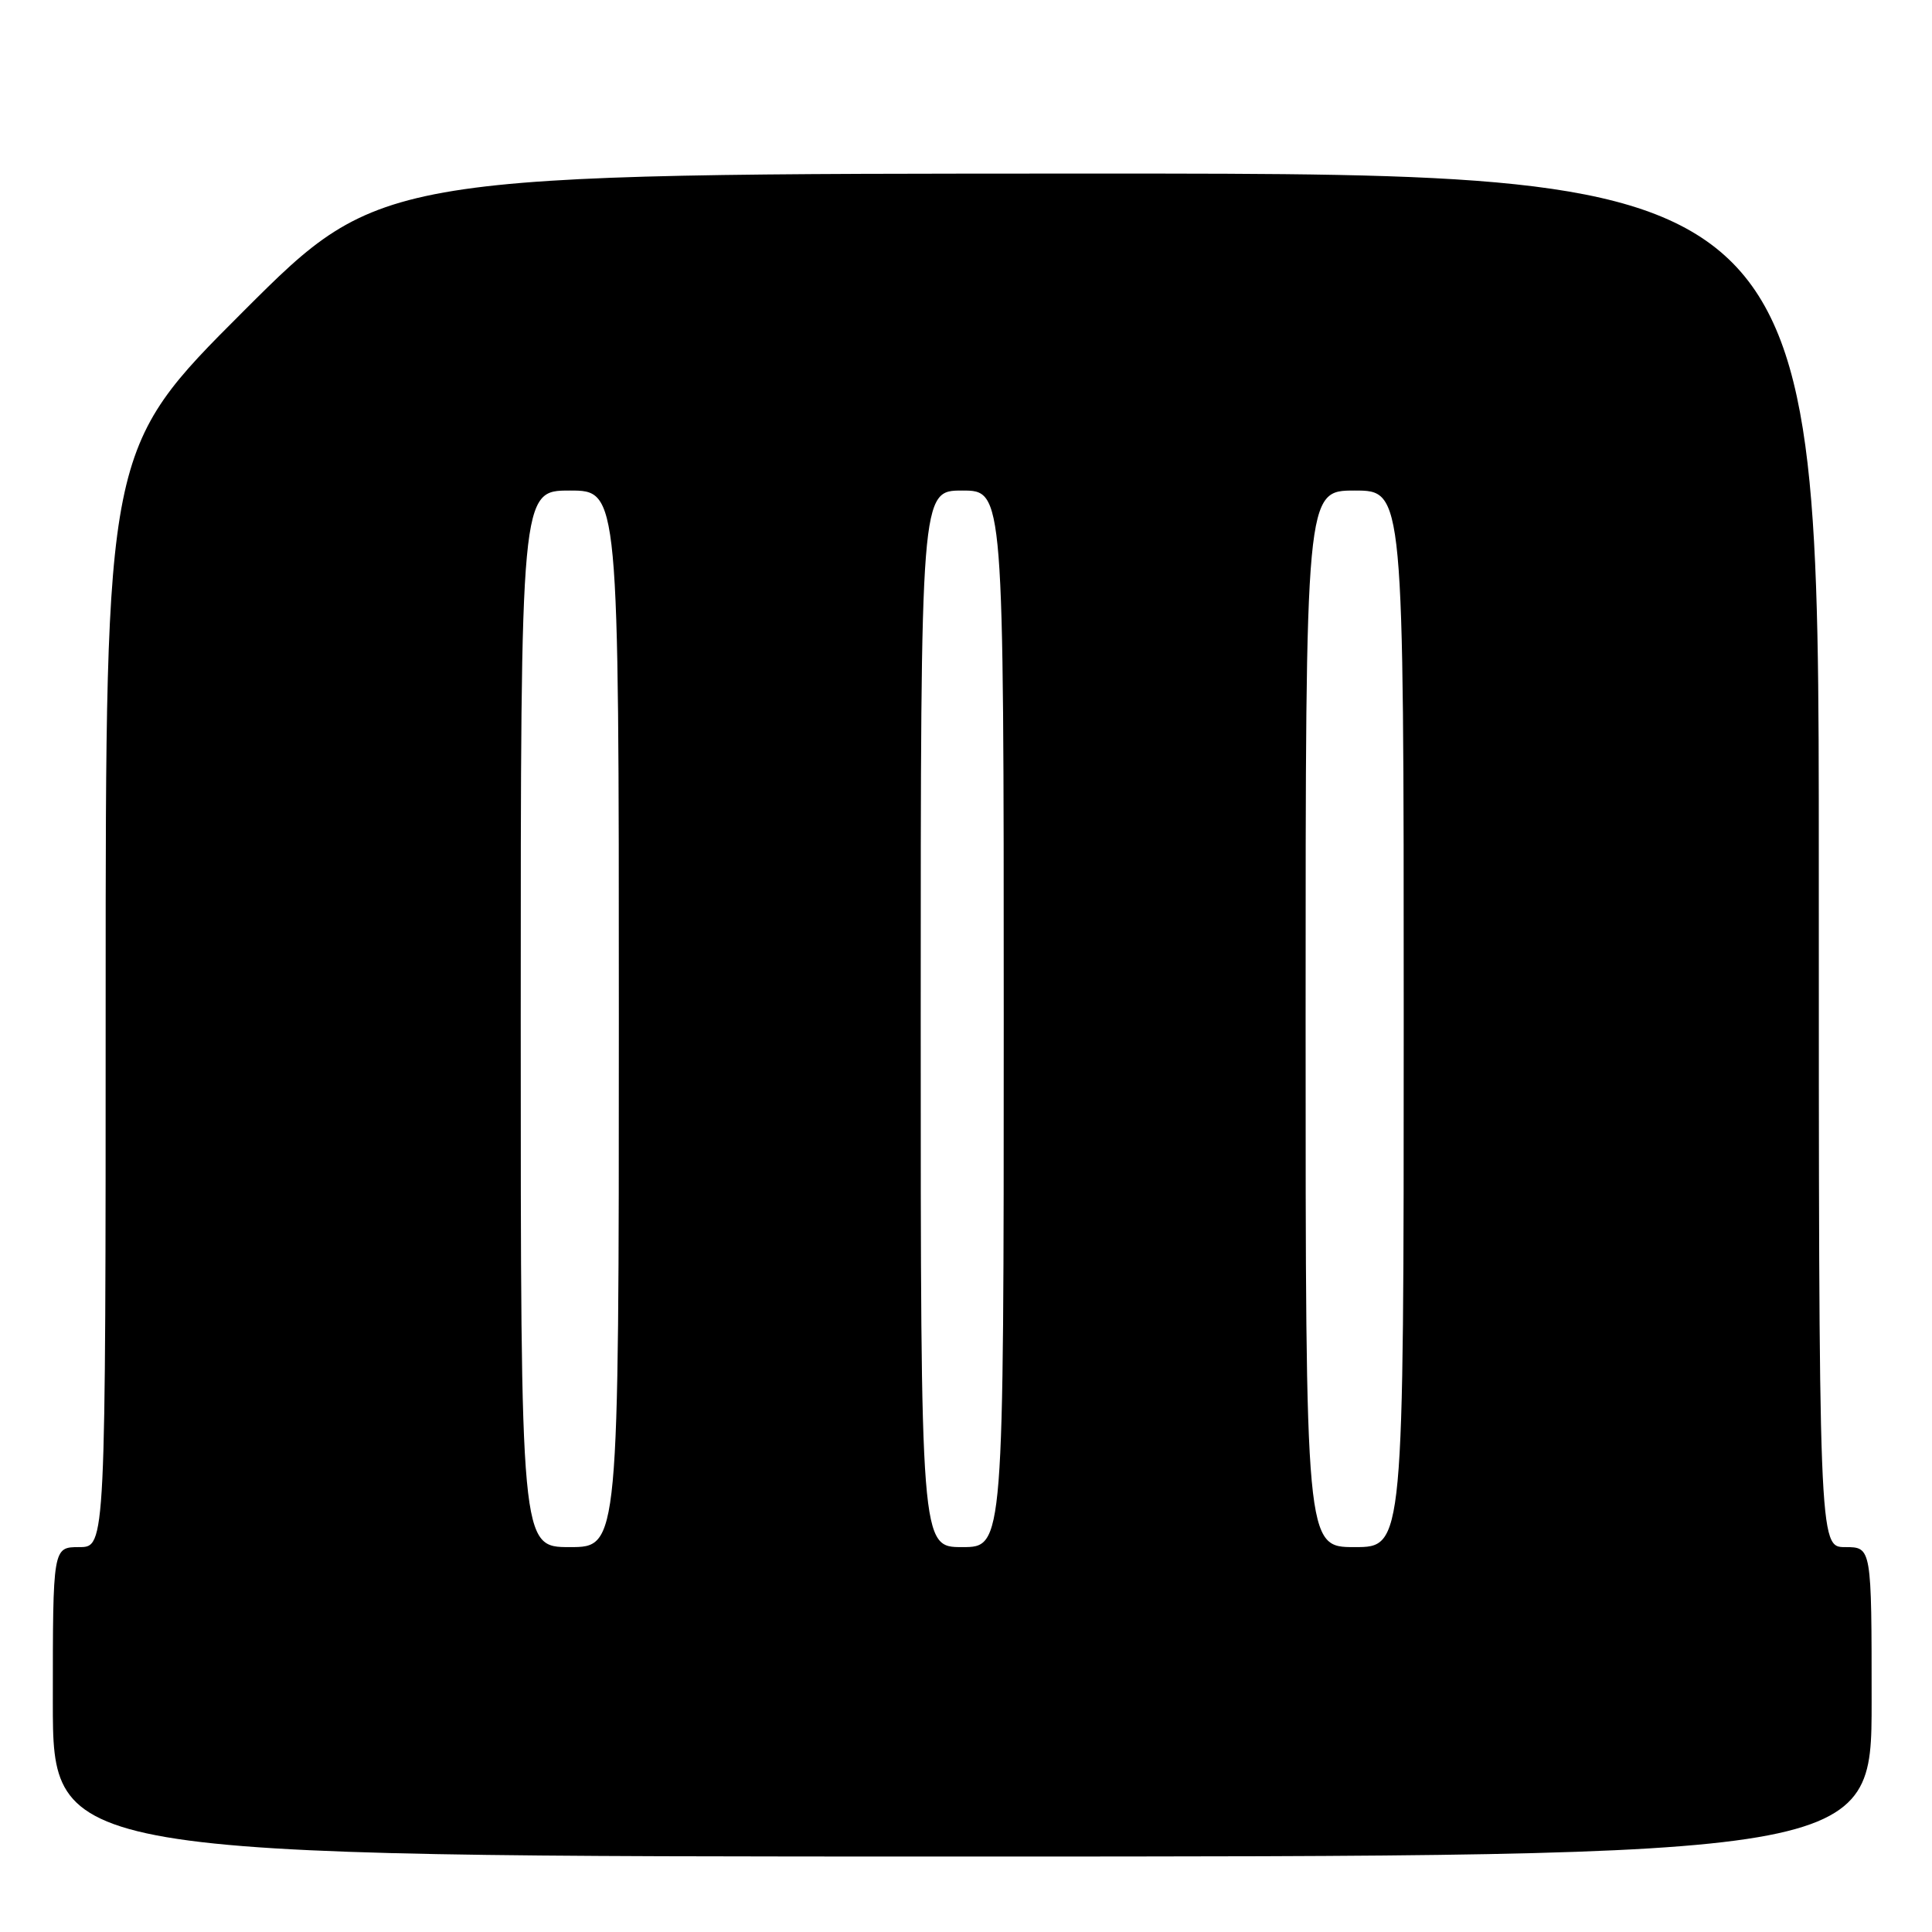 <?xml version="1.0" encoding="UTF-8" standalone="no"?>
<!DOCTYPE svg PUBLIC "-//W3C//DTD SVG 1.1//EN" "http://www.w3.org/Graphics/SVG/1.1/DTD/svg11.dtd" >
<svg xmlns="http://www.w3.org/2000/svg" xmlns:xlink="http://www.w3.org/1999/xlink" version="1.1" viewBox="0 0 256 256">
 <g >
 <path fill="currentColor"
d=" M 248.00 225.50 C 248.00 205.00 248.00 205.00 244.50 205.00 C 241.00 205.00 241.00 205.00 241.00 114.00 C 241.00 23.00 241.00 23.00 145.76 23.00 C 50.52 23.00 50.52 23.00 32.26 41.24 C 14.00 59.48 14.00 59.48 14.00 132.24 C 14.00 205.00 14.00 205.00 10.50 205.00 C 7.00 205.00 7.00 205.00 7.00 225.50 C 7.00 246.00 7.00 246.00 127.50 246.00 C 248.00 246.00 248.00 246.00 248.00 225.50 Z  M 69.00 135.00 C 69.00 65.00 69.00 65.00 75.50 65.00 C 82.00 65.00 82.00 65.00 82.00 135.00 C 82.00 205.00 82.00 205.00 75.50 205.00 C 69.00 205.00 69.00 205.00 69.00 135.00 Z  M 122.00 135.00 C 122.00 65.00 122.00 65.00 127.50 65.00 C 133.00 65.00 133.00 65.00 133.00 135.00 C 133.00 205.00 133.00 205.00 127.50 205.00 C 122.00 205.00 122.00 205.00 122.00 135.00 Z  M 173.00 135.00 C 173.00 65.00 173.00 65.00 179.50 65.00 C 186.00 65.00 186.00 65.00 186.00 135.00 C 186.00 205.00 186.00 205.00 179.50 205.00 C 173.00 205.00 173.00 205.00 173.00 135.00 Z "/>
</g>
</svg>